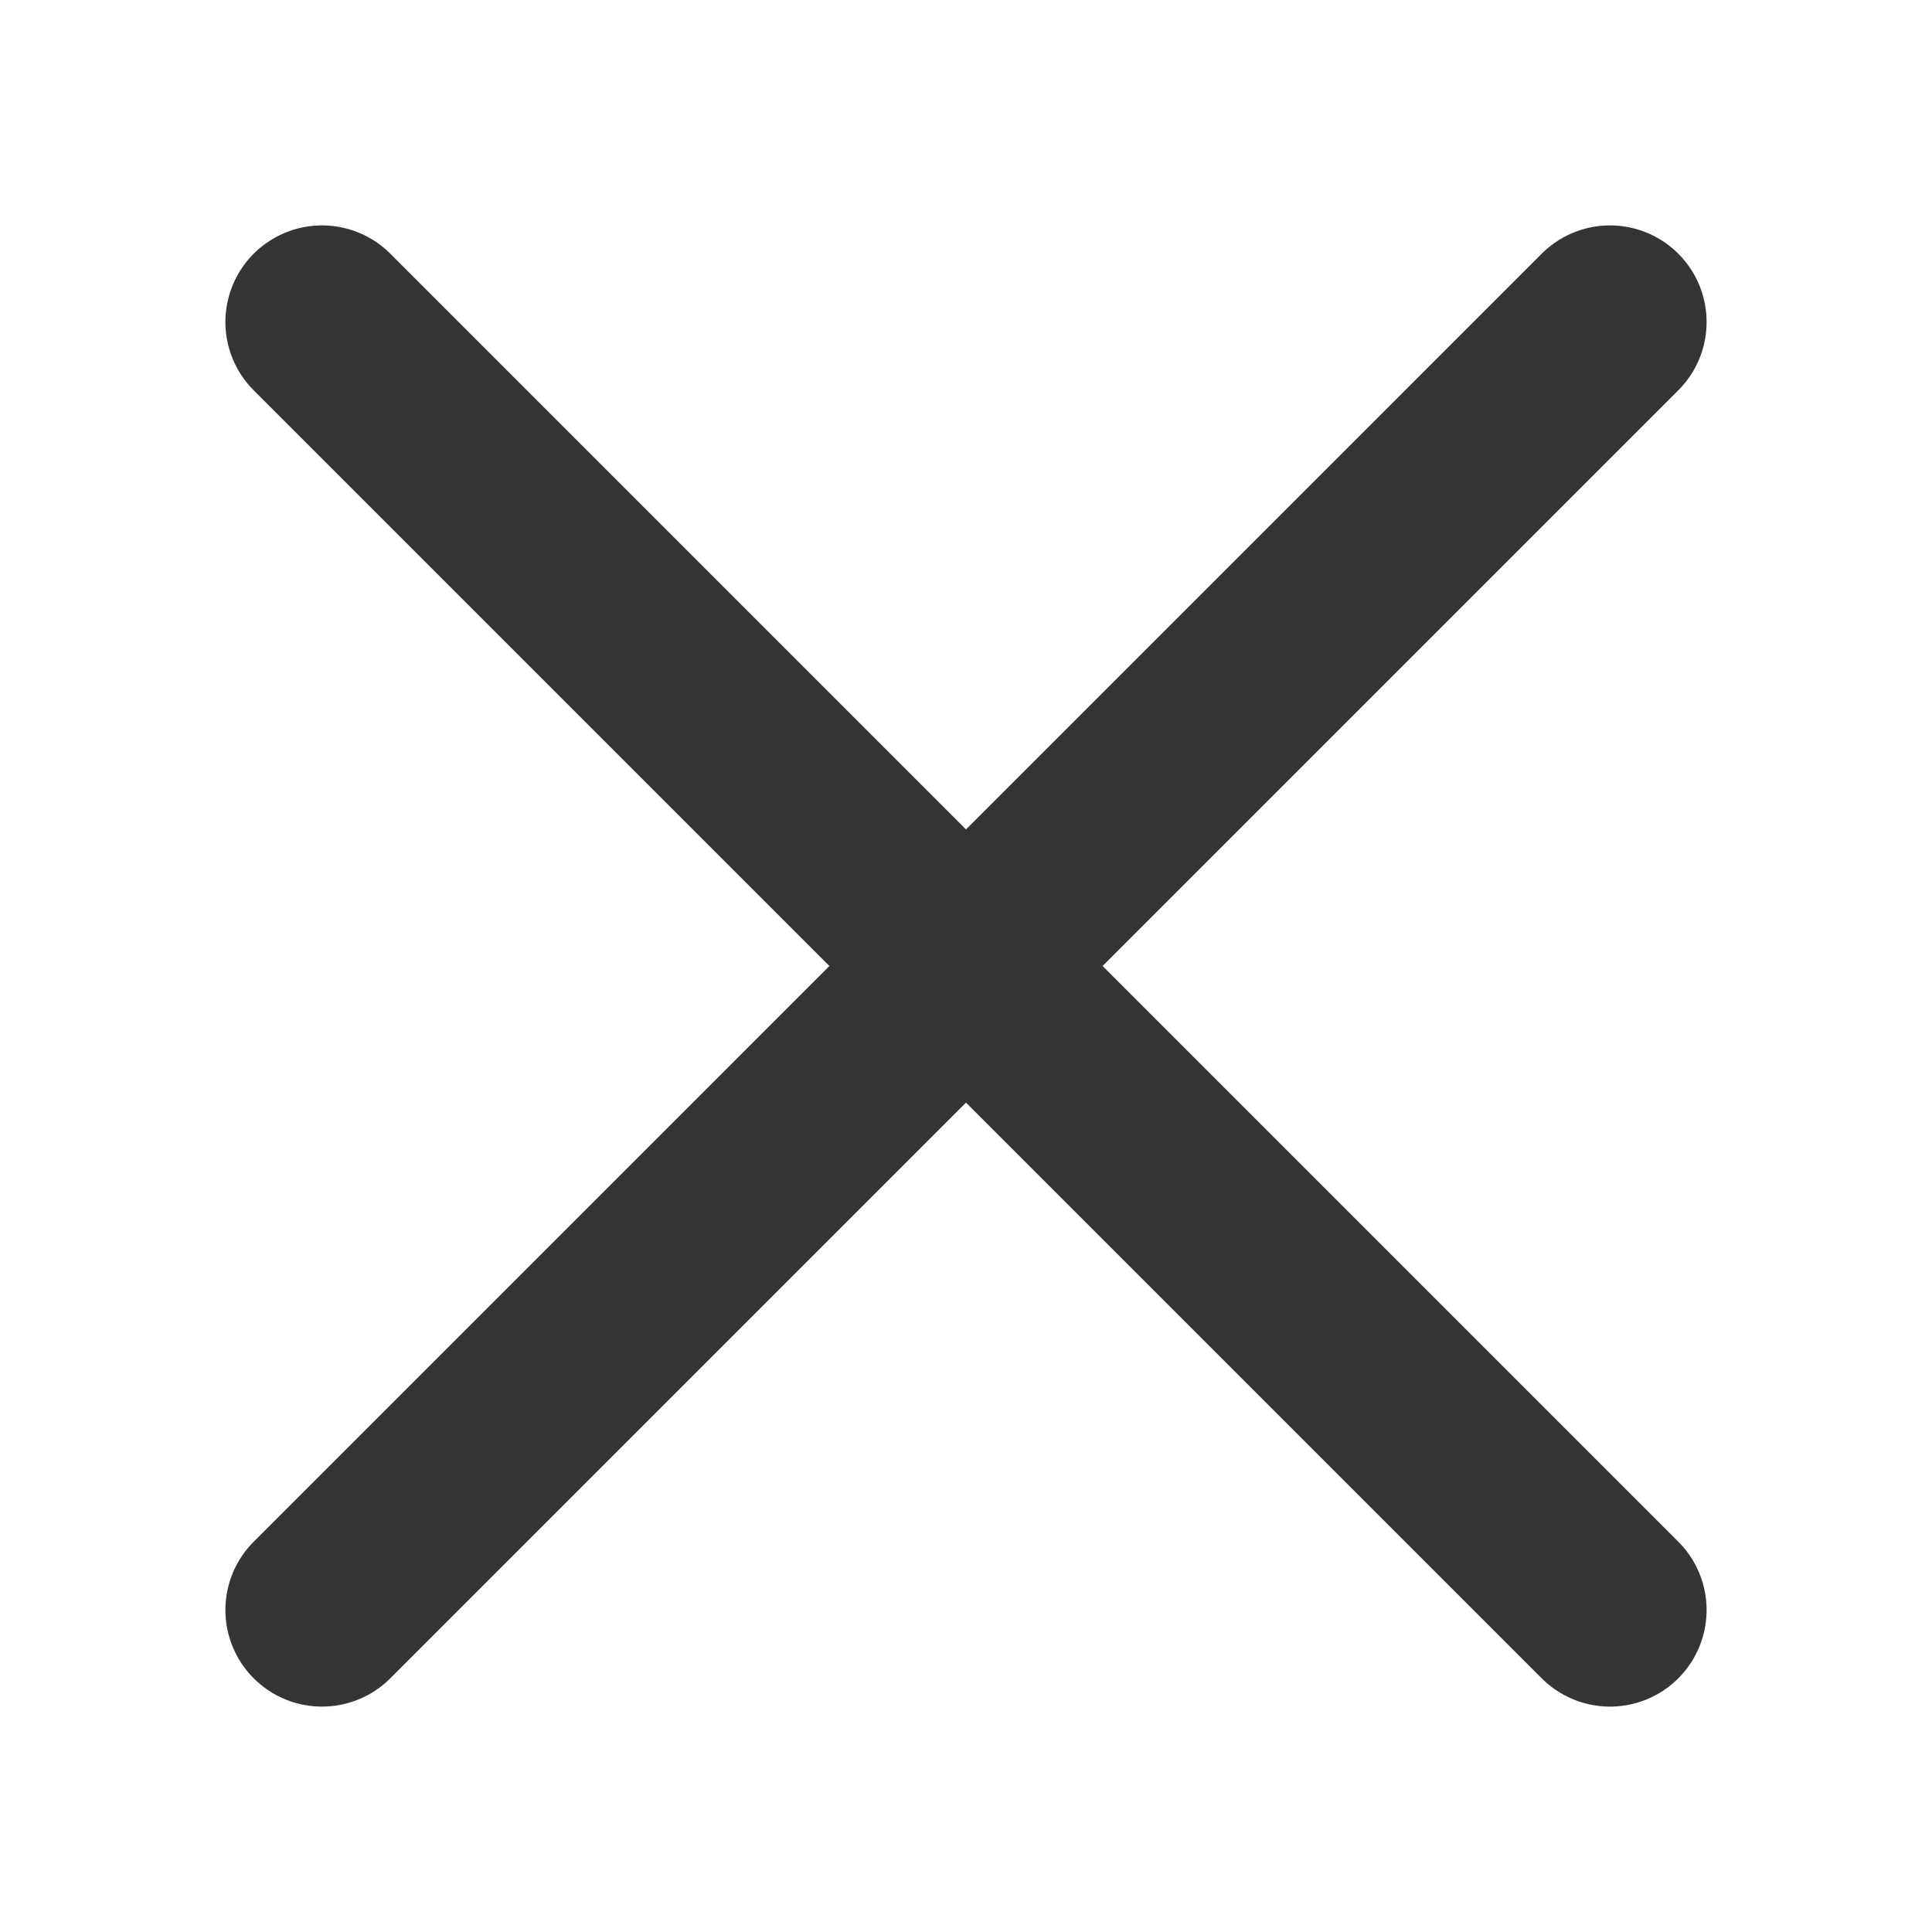 <svg width="30" height="30" viewBox="0 0 30 30" fill="none" xmlns="http://www.w3.org/2000/svg">
<path d="M5 25L15 15M15 15L25 5M15 15L25 25M15 15L5 5" stroke="#353535" stroke-width="3" stroke-linecap="round" stroke-linejoin="round"/>
</svg>
